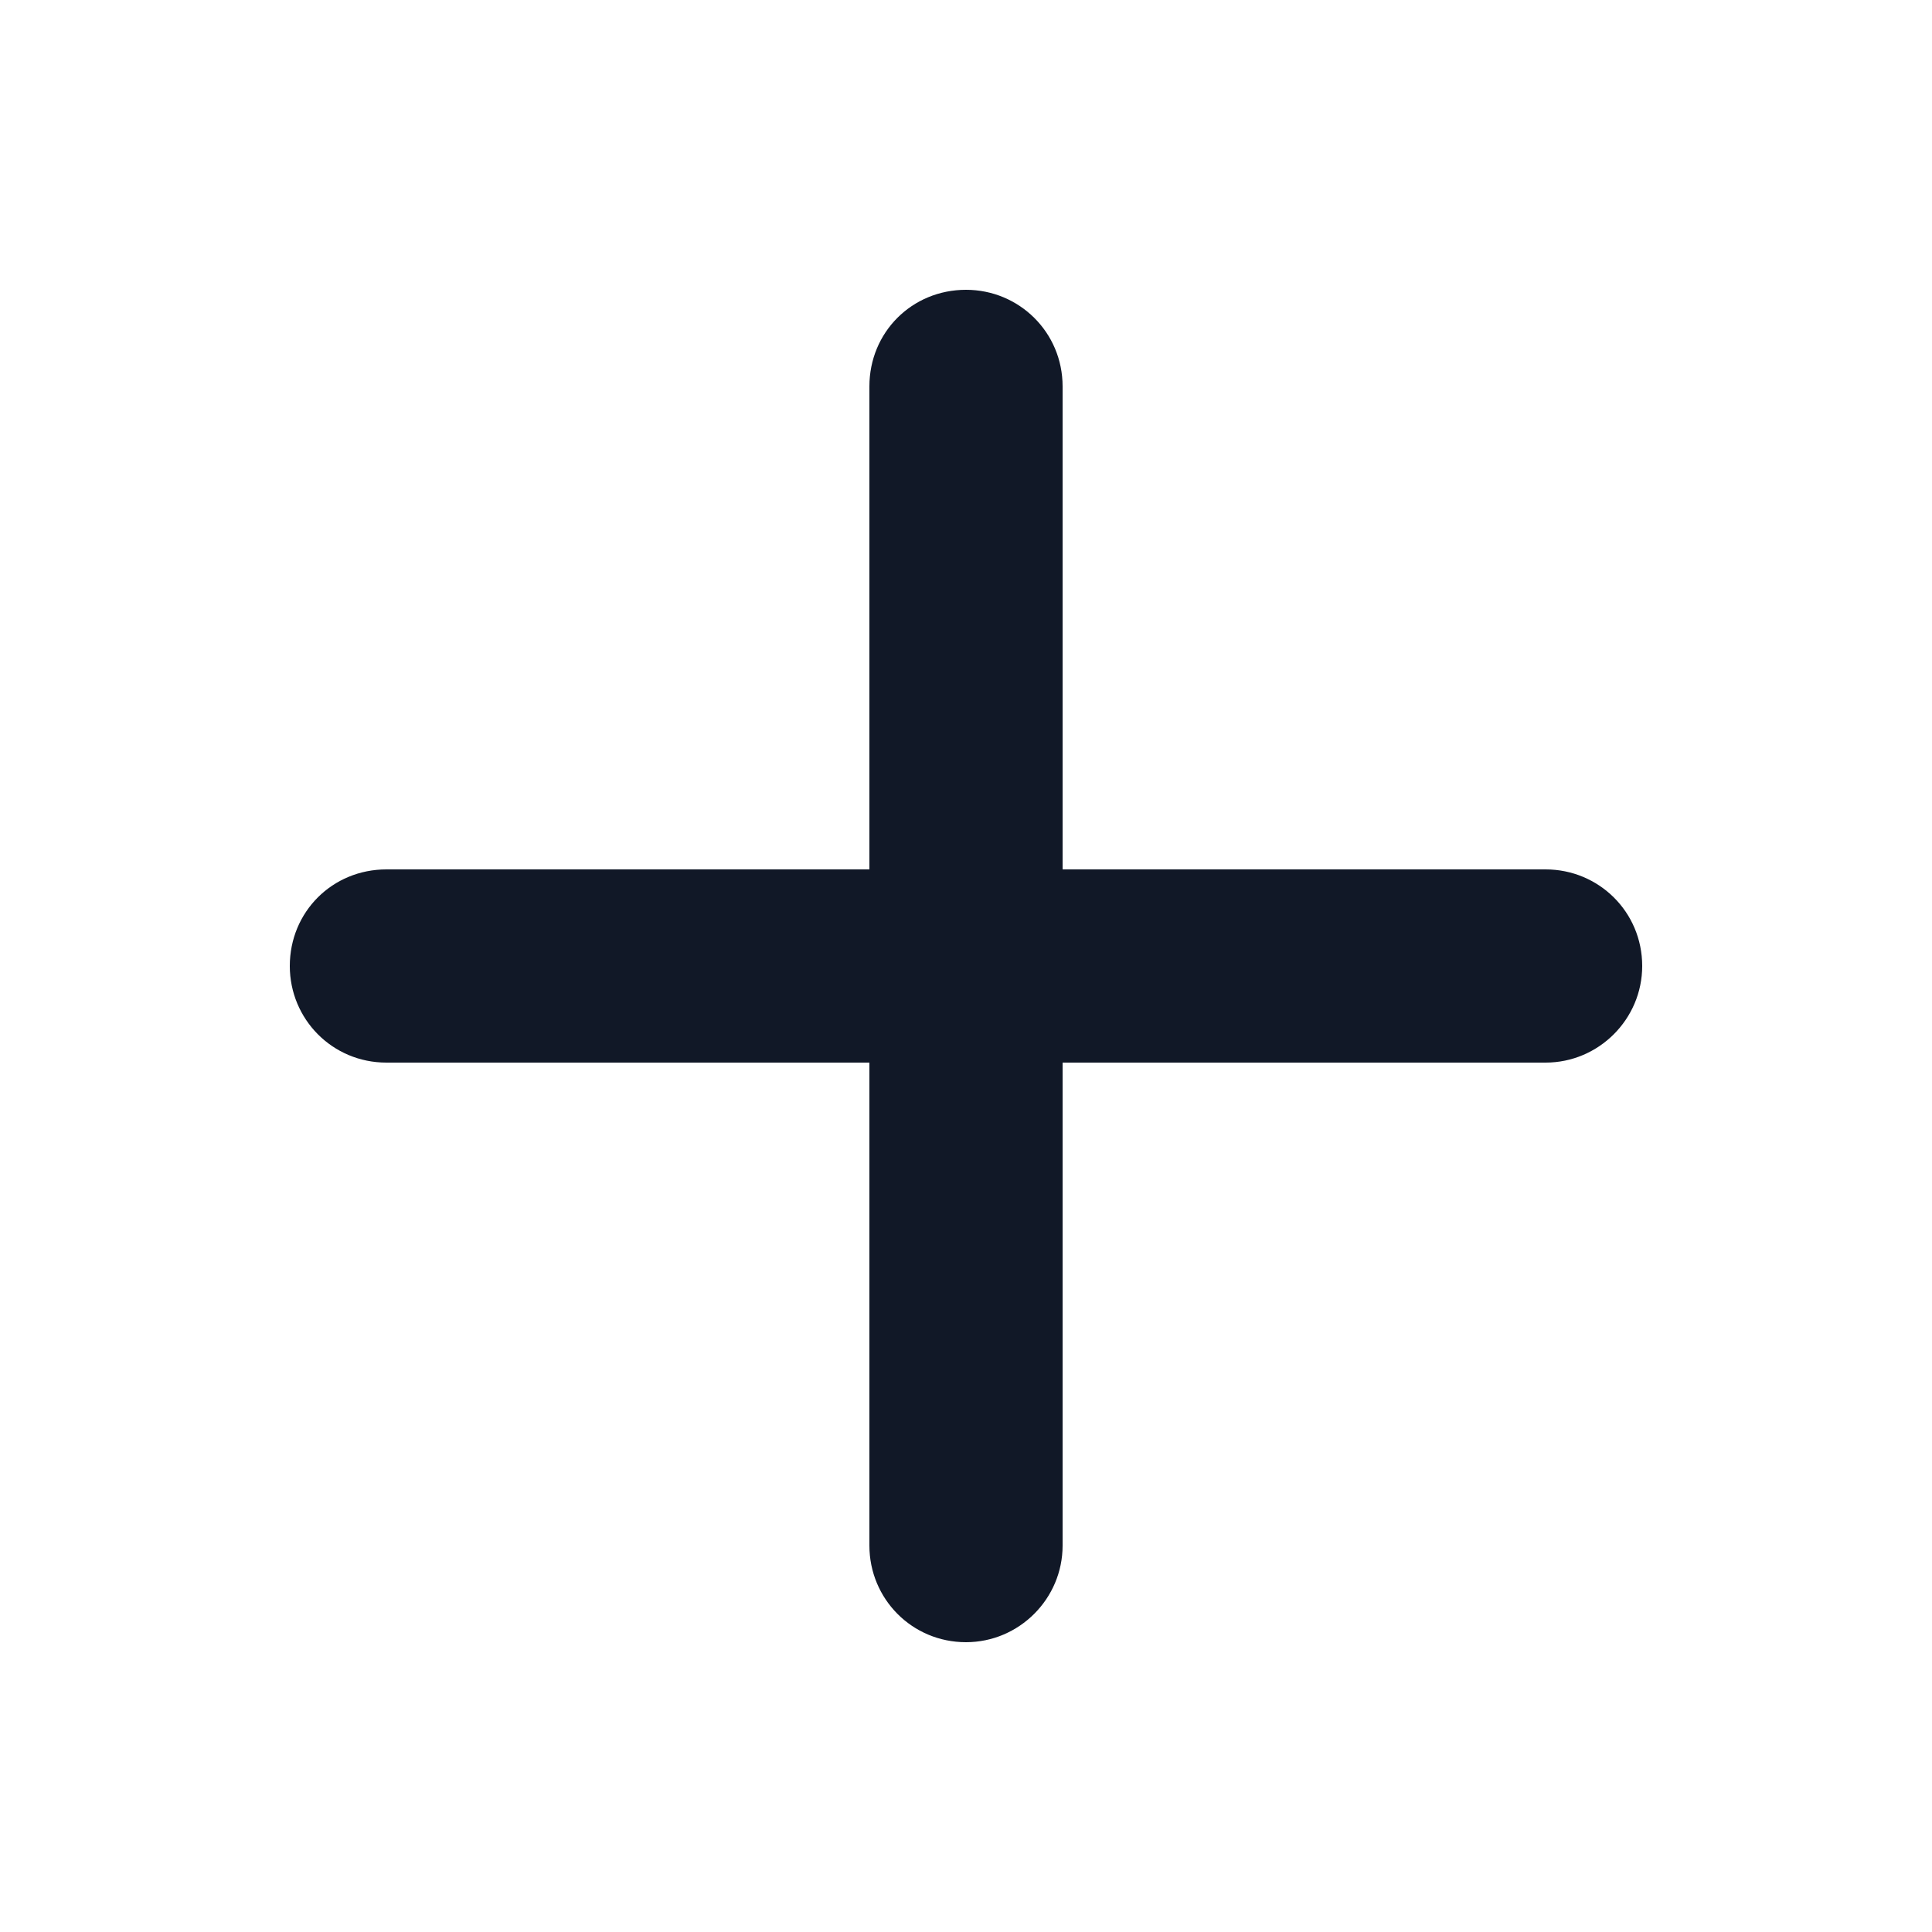 <svg viewBox="0 0 20 20" xmlns="http://www.w3.org/2000/svg" class="a"><style>.b{fill: #111827; fill-rule: evenodd;}.a{}</style><path d="M10 3c.55 0 1 .44 1 1v5h5c.55 0 1 .44 1 1 0 .55-.45 1-1 1h-5v5c0 .55-.45 1-1 1 -.56 0-1-.45-1-1v-5H4c-.56 0-1-.45-1-1 0-.56.44-1 1-1h5V4c0-.56.44-1 1-1Z" class="b"/></svg>